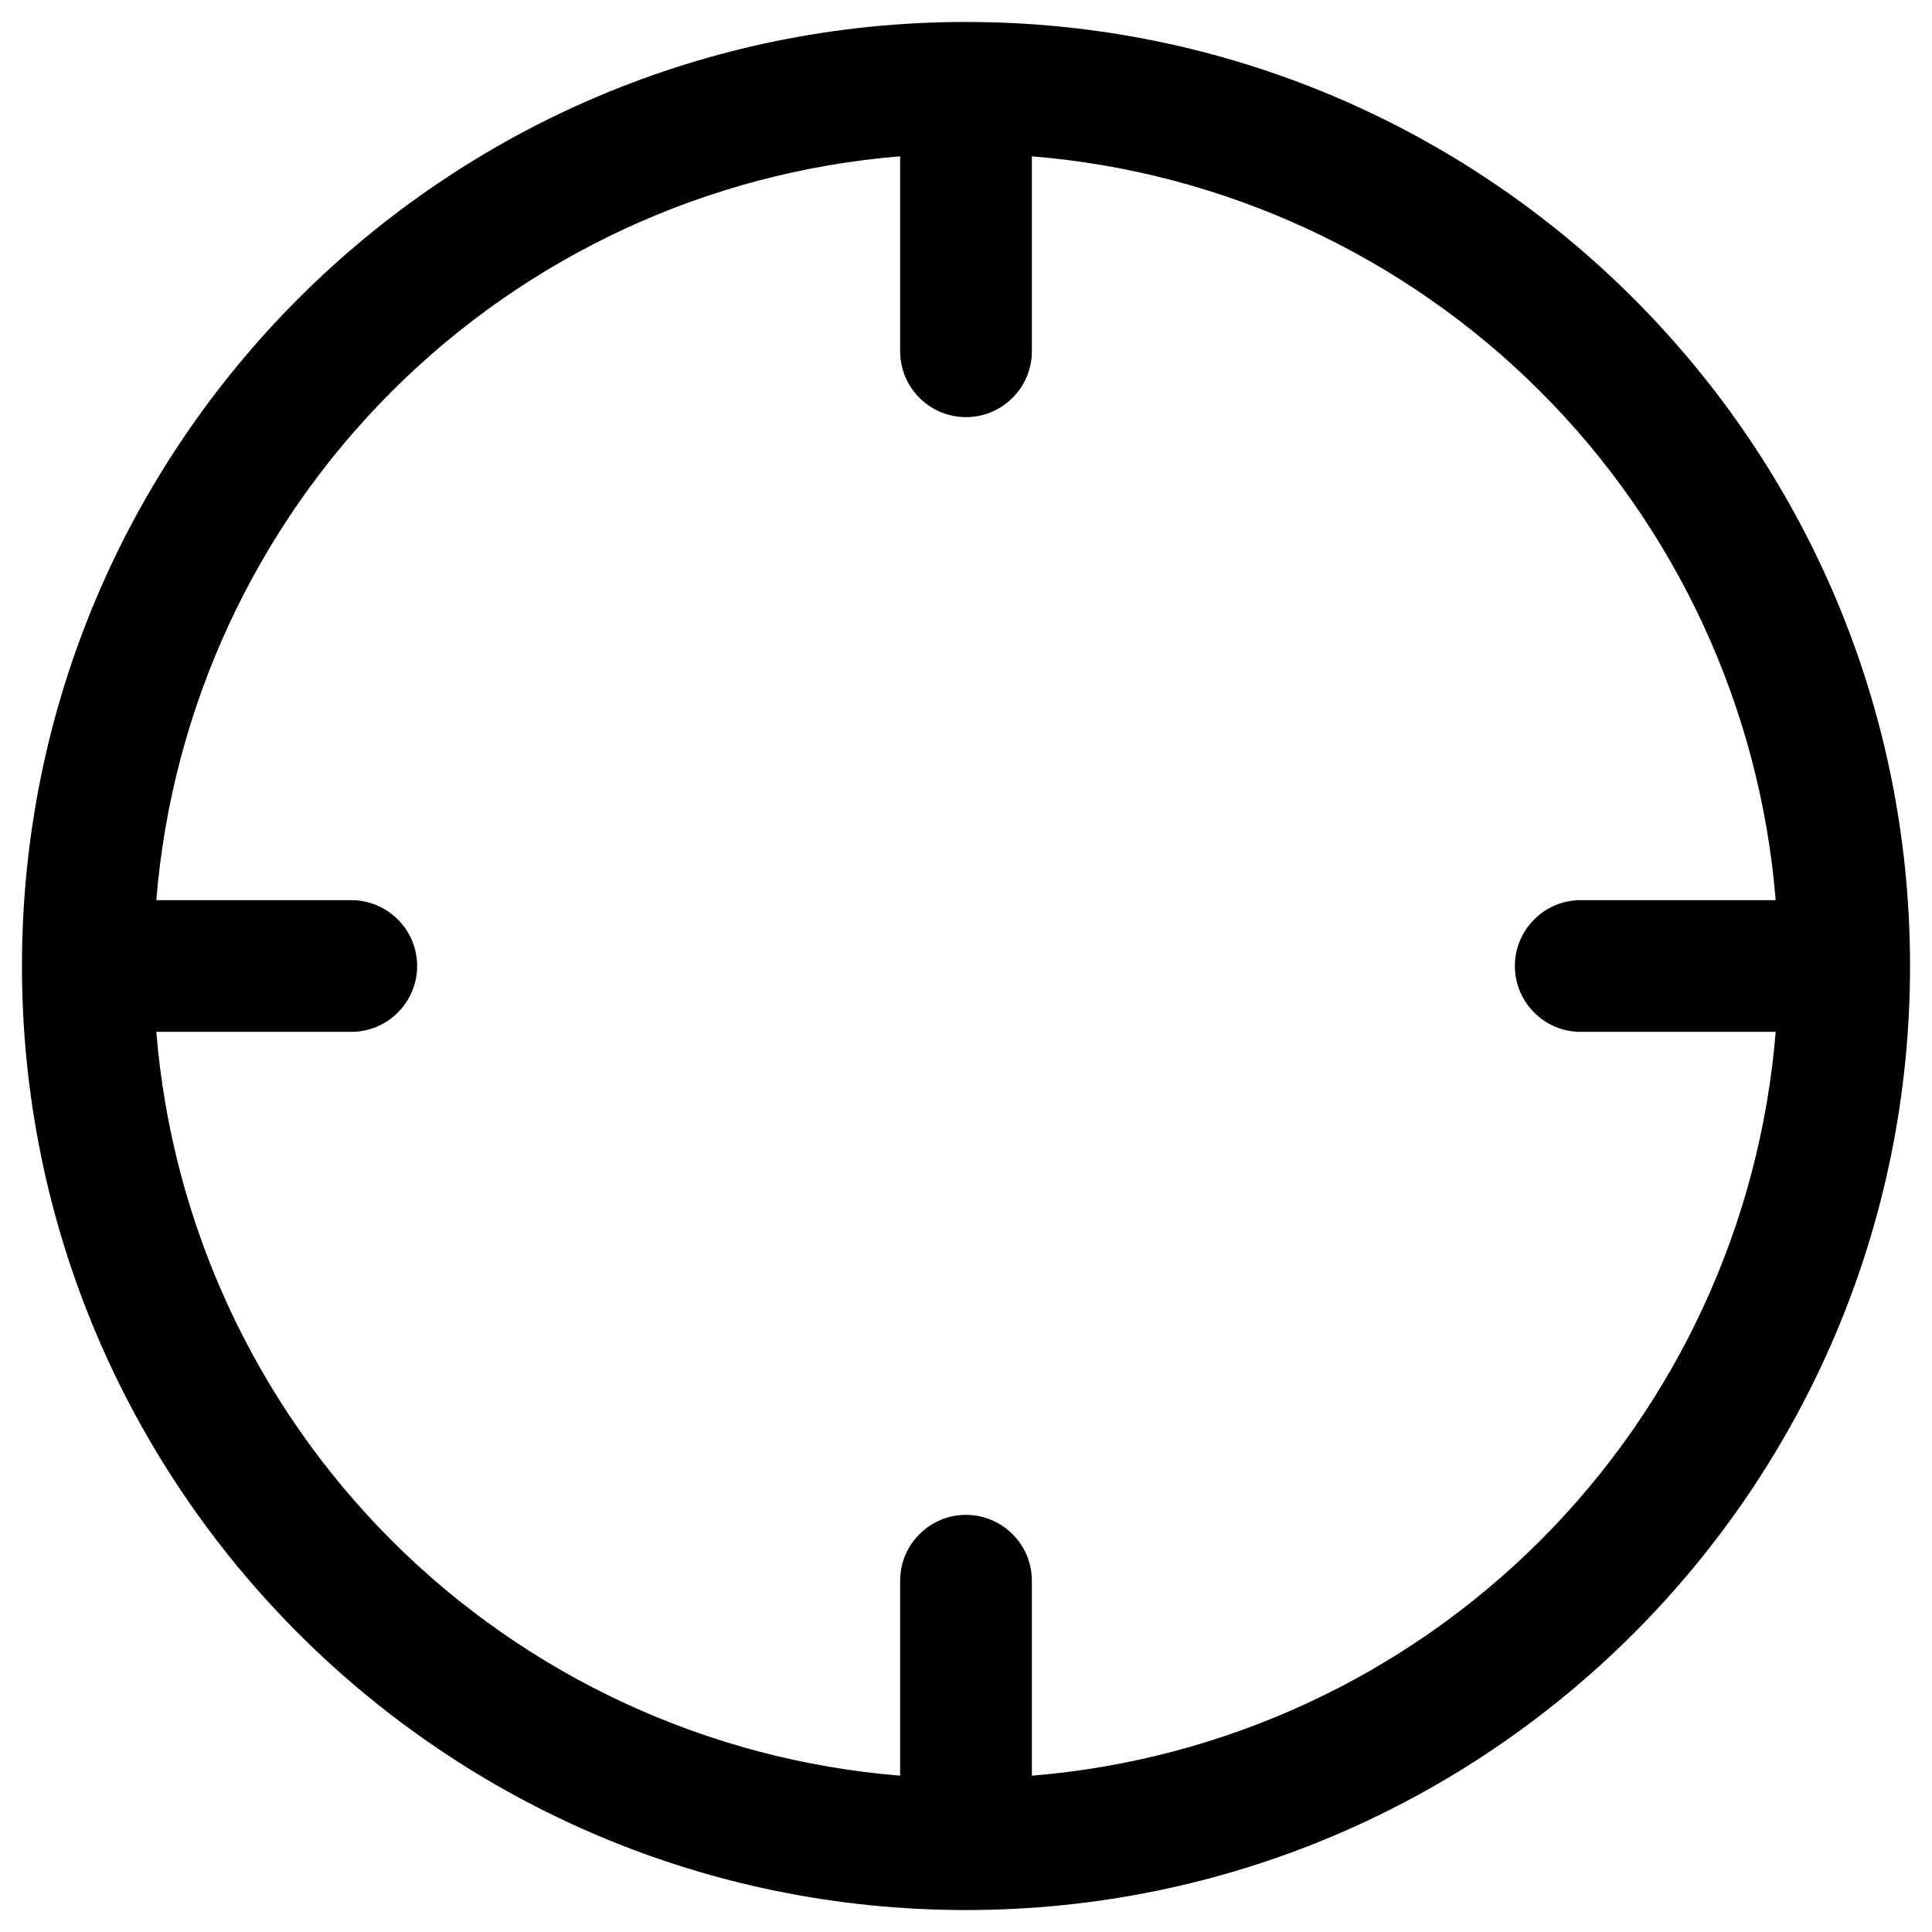 <svg width="22" height="22" viewBox="0 0 22 22" fill="none" xmlns="http://www.w3.org/2000/svg">
<path fill-rule="evenodd" clip-rule="evenodd" d="M11 0.25C5.063 0.25 0.25 5.063 0.25 11C0.25 16.937 5.063 21.75 11 21.75C16.937 21.75 21.75 16.937 21.75 11C21.75 5.063 16.937 0.25 11 0.25ZM10.25 1.78C8.063 1.958 6.011 2.908 4.459 4.459C2.908 6.011 1.958 8.063 1.78 10.25H4C4.199 10.25 4.39 10.329 4.53 10.47C4.671 10.61 4.75 10.801 4.75 11C4.75 11.199 4.671 11.39 4.53 11.53C4.39 11.671 4.199 11.75 4 11.75H1.78C1.958 13.937 2.908 15.989 4.459 17.541C6.011 19.092 8.063 20.042 10.25 20.22V18C10.25 17.801 10.329 17.61 10.47 17.47C10.61 17.329 10.801 17.25 11 17.25C11.199 17.25 11.39 17.329 11.53 17.47C11.671 17.61 11.75 17.801 11.75 18V20.22C13.937 20.042 15.989 19.092 17.541 17.541C19.092 15.989 20.042 13.937 20.22 11.75H18C17.801 11.75 17.61 11.671 17.47 11.53C17.329 11.39 17.25 11.199 17.25 11C17.25 10.801 17.329 10.61 17.47 10.47C17.61 10.329 17.801 10.25 18 10.25H20.22C20.042 8.063 19.092 6.011 17.541 4.459C15.989 2.908 13.937 1.958 11.75 1.78V4C11.75 4.199 11.671 4.39 11.53 4.53C11.39 4.671 11.199 4.75 11 4.75C10.801 4.75 10.61 4.671 10.47 4.53C10.329 4.39 10.25 4.199 10.25 4V1.78Z" fill="currentColor"/>
</svg>
